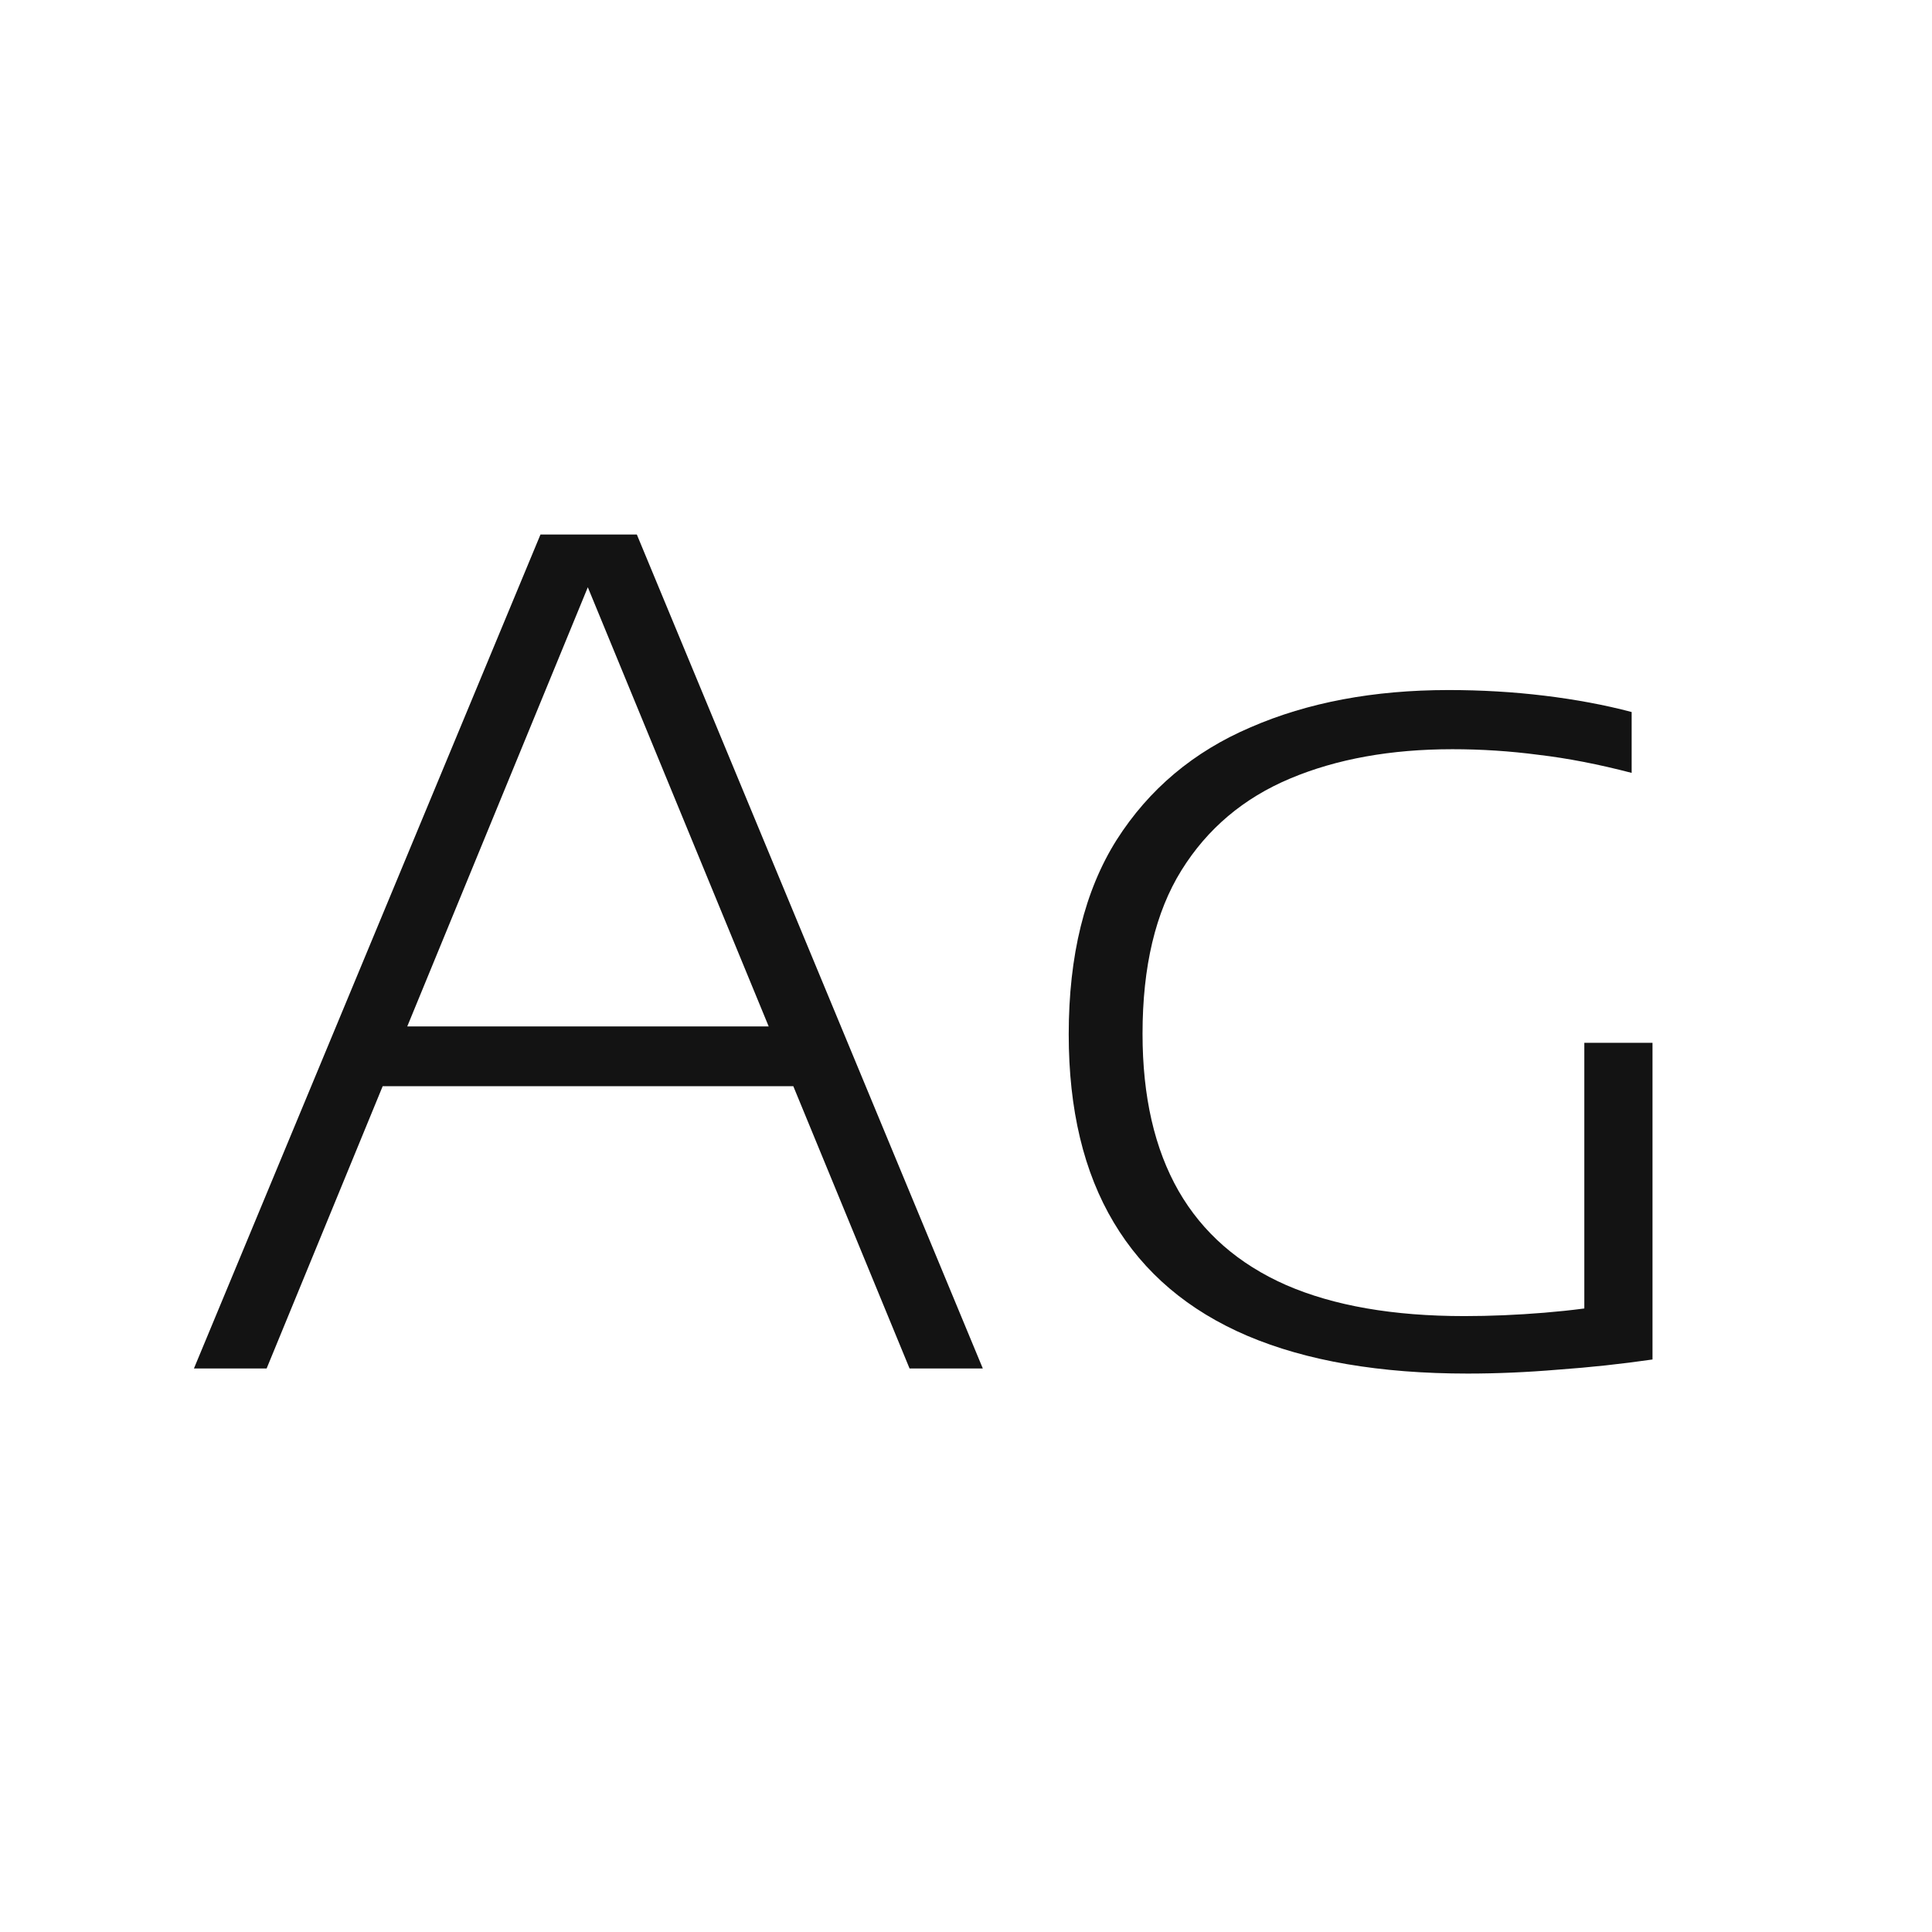 <svg width="24" height="24" viewBox="0 0 24 24" fill="none" xmlns="http://www.w3.org/2000/svg">
<path d="M2.409 17L6.714 6.64H7.911L12.209 17H11.299L7.211 7.074H7.393L3.312 17H2.409ZM4.537 13.493L4.768 12.751H9.857L10.081 13.493H4.537ZM18.232 17.063C17.144 17.063 16.232 16.907 15.495 16.594C14.762 16.281 14.209 15.812 13.836 15.187C13.462 14.562 13.276 13.782 13.276 12.849C13.276 11.869 13.474 11.064 13.871 10.434C14.272 9.804 14.827 9.337 15.537 9.034C16.246 8.726 17.065 8.572 17.994 8.572C18.4 8.572 18.796 8.595 19.184 8.642C19.571 8.689 19.933 8.756 20.269 8.845V9.601C19.858 9.494 19.473 9.419 19.114 9.377C18.759 9.33 18.402 9.307 18.043 9.307C17.277 9.307 16.605 9.428 16.027 9.671C15.448 9.914 14.998 10.294 14.676 10.812C14.354 11.33 14.193 12.007 14.193 12.842C14.193 13.621 14.342 14.272 14.641 14.795C14.939 15.313 15.385 15.703 15.978 15.964C16.57 16.221 17.308 16.349 18.19 16.349C18.512 16.349 18.843 16.335 19.184 16.307C19.524 16.279 19.828 16.239 20.094 16.188L19.681 16.594V12.954H20.528V16.888C20.14 16.944 19.751 16.986 19.359 17.014C18.967 17.047 18.591 17.063 18.232 17.063Z" fill="#131313"/>
</svg>

